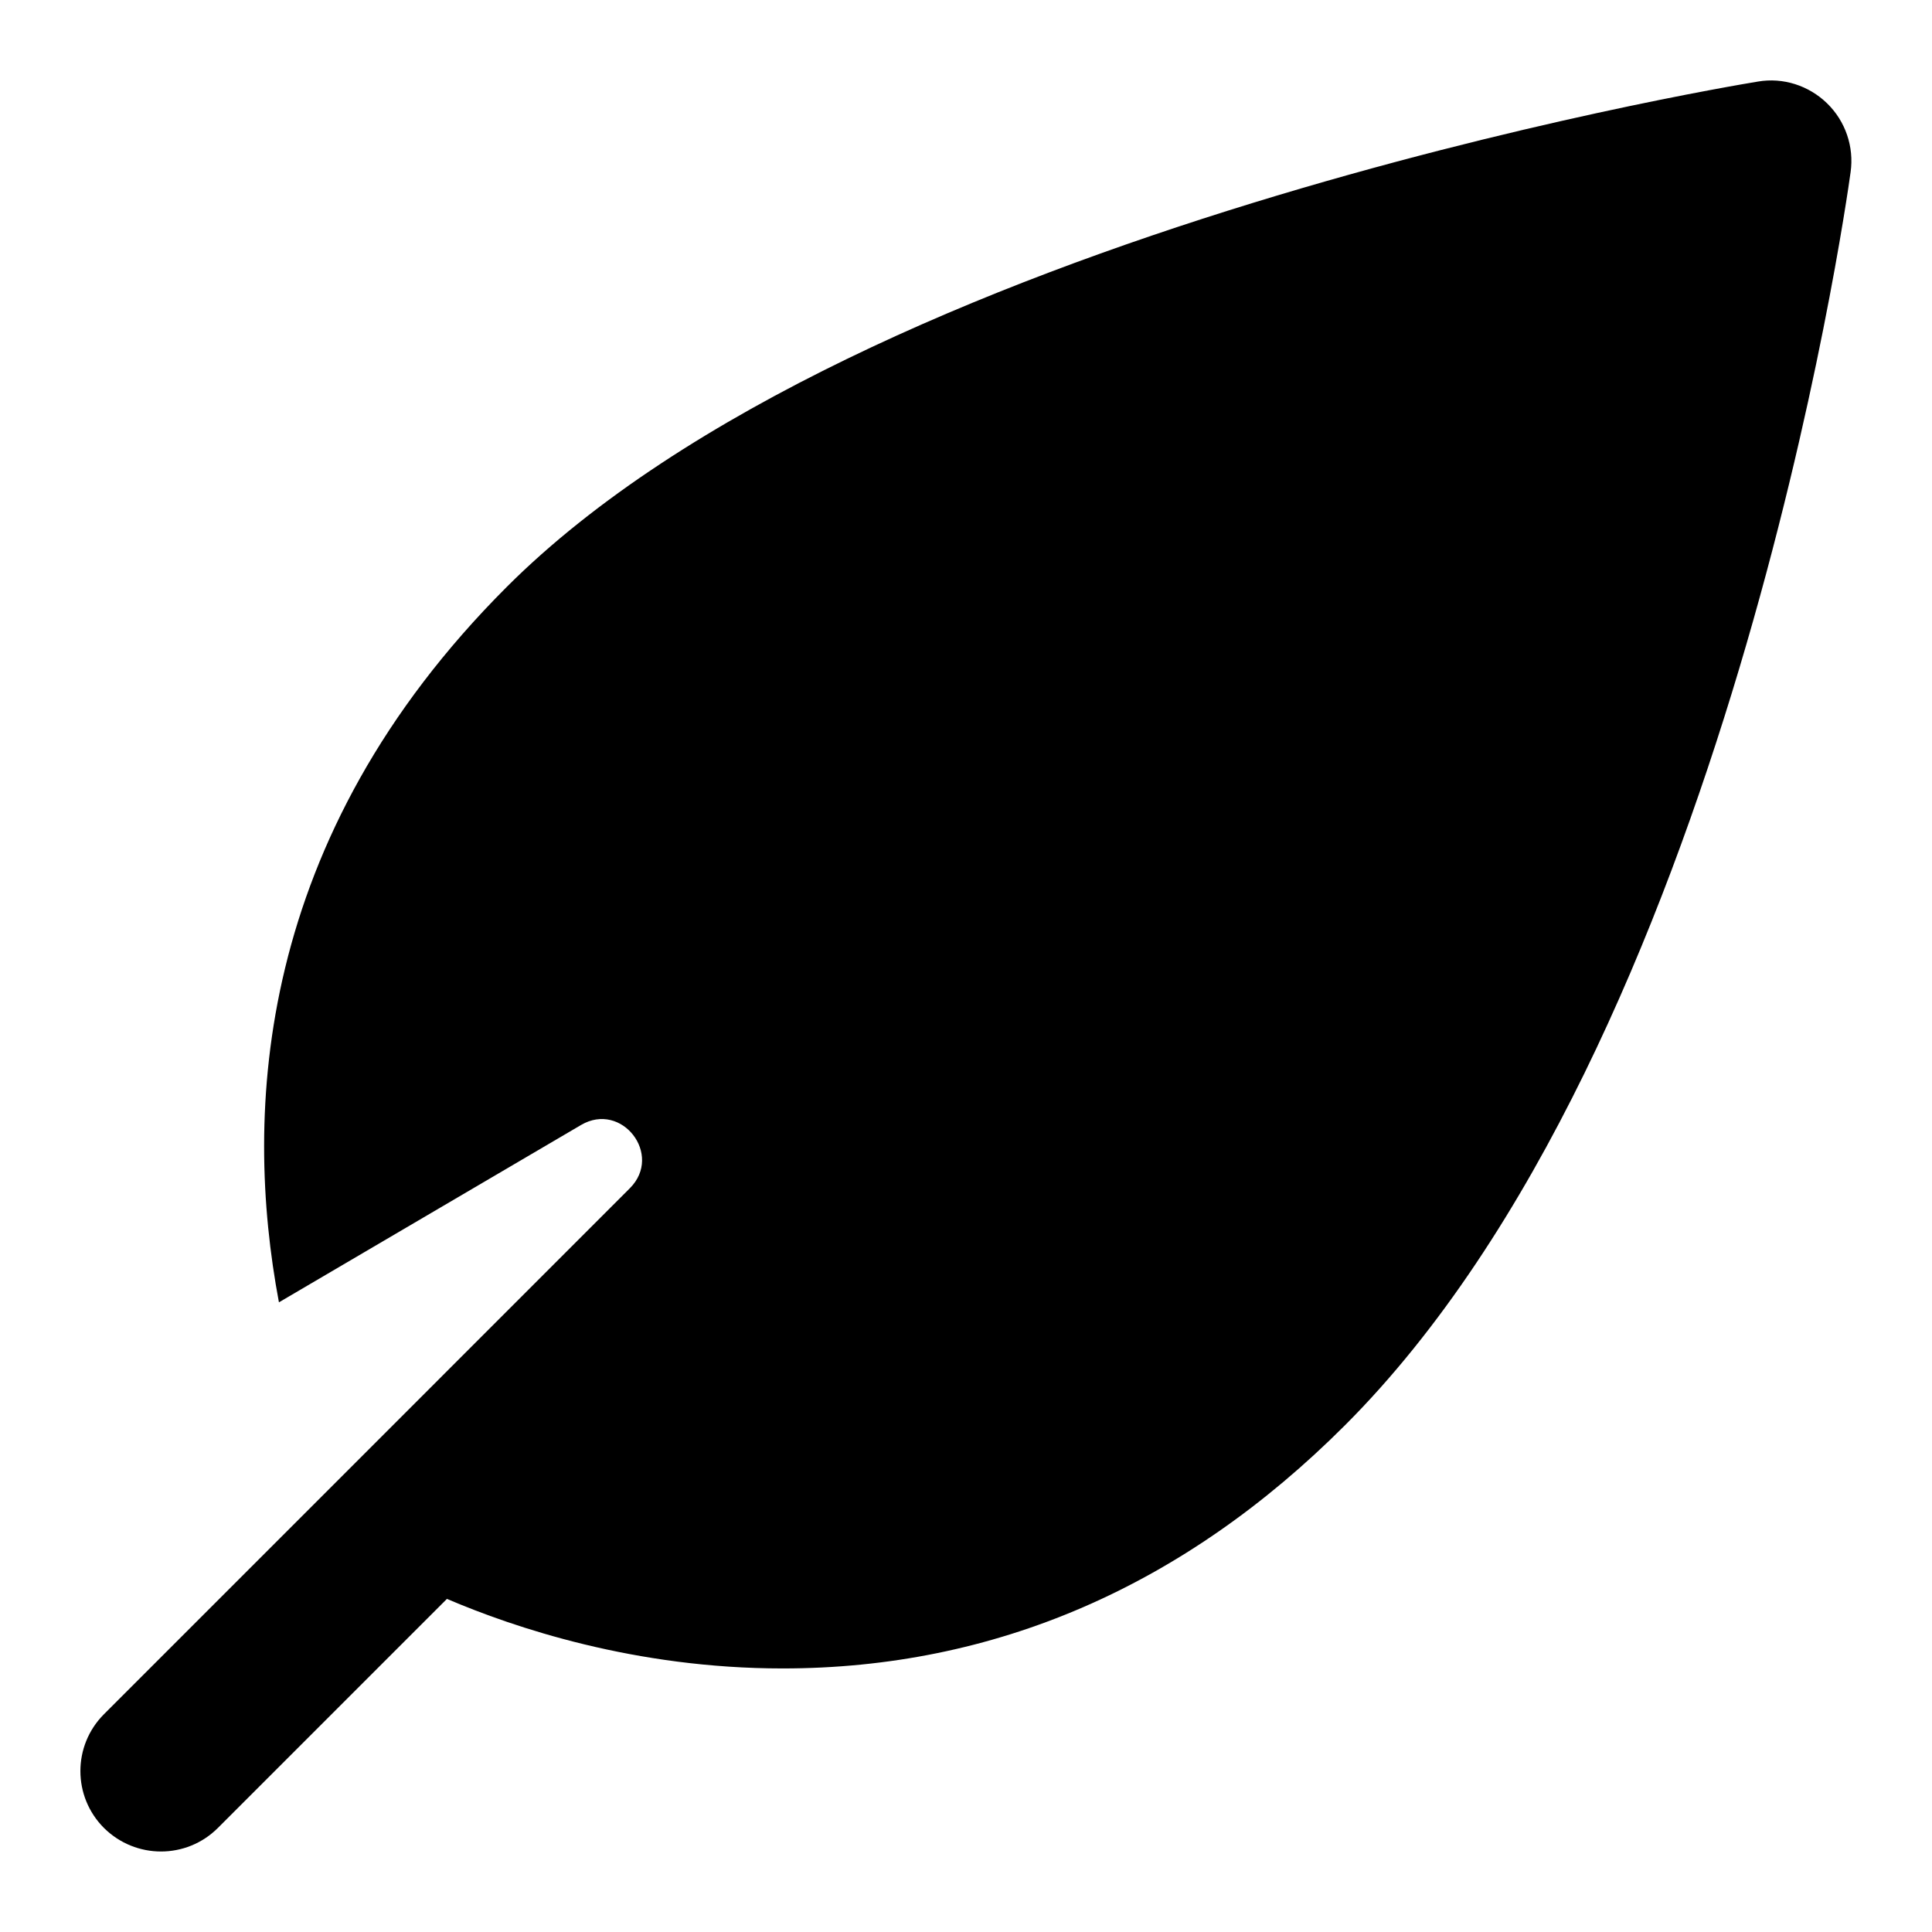 <?xml version="1.0" encoding="utf-8"?>
<!-- Generator: Adobe Illustrator 19.2.1, SVG Export Plug-In . SVG Version: 6.00 Build 0)  -->
<!DOCTYPE svg PUBLIC "-//W3C//DTD SVG 1.1//EN" "http://www.w3.org/Graphics/SVG/1.1/DTD/svg11.dtd">
<svg version="1.1" id="Layer_1" xmlns="http://www.w3.org/2000/svg" xmlns:xlink="http://www.w3.org/1999/xlink" x="0px" y="0px"
	 width="24px" height="24px" viewBox="0 0 24 24" enable-background="new 0 0 24 24" xml:space="preserve">
<path d="M4.14,18.446l-0.66,0.66l-2.188,2.188c-0.391,0.391-0.391,1.023,0,1.414C1.488,22.902,1.744,23,2,23
	s0.512-0.098,0.707-0.293l2.845-2.845c0.833,0.356,2.335,0.864,4.169,0.864c2.633,0,4.982-1.016,6.985-3.019
	c4.746-4.745,6.223-15.131,6.283-15.57c0.044-0.314-0.064-0.631-0.292-0.853S22.15,0.96,21.839,1.013
	c-0.452,0.074-11.127,1.861-15.546,6.28c-3.119,3.119-3.272,6.525-2.828,8.885l3.753-2.203c0.506-0.297,1.021,0.37,0.607,0.785
	L4.14,18.446z"/>
</svg>
